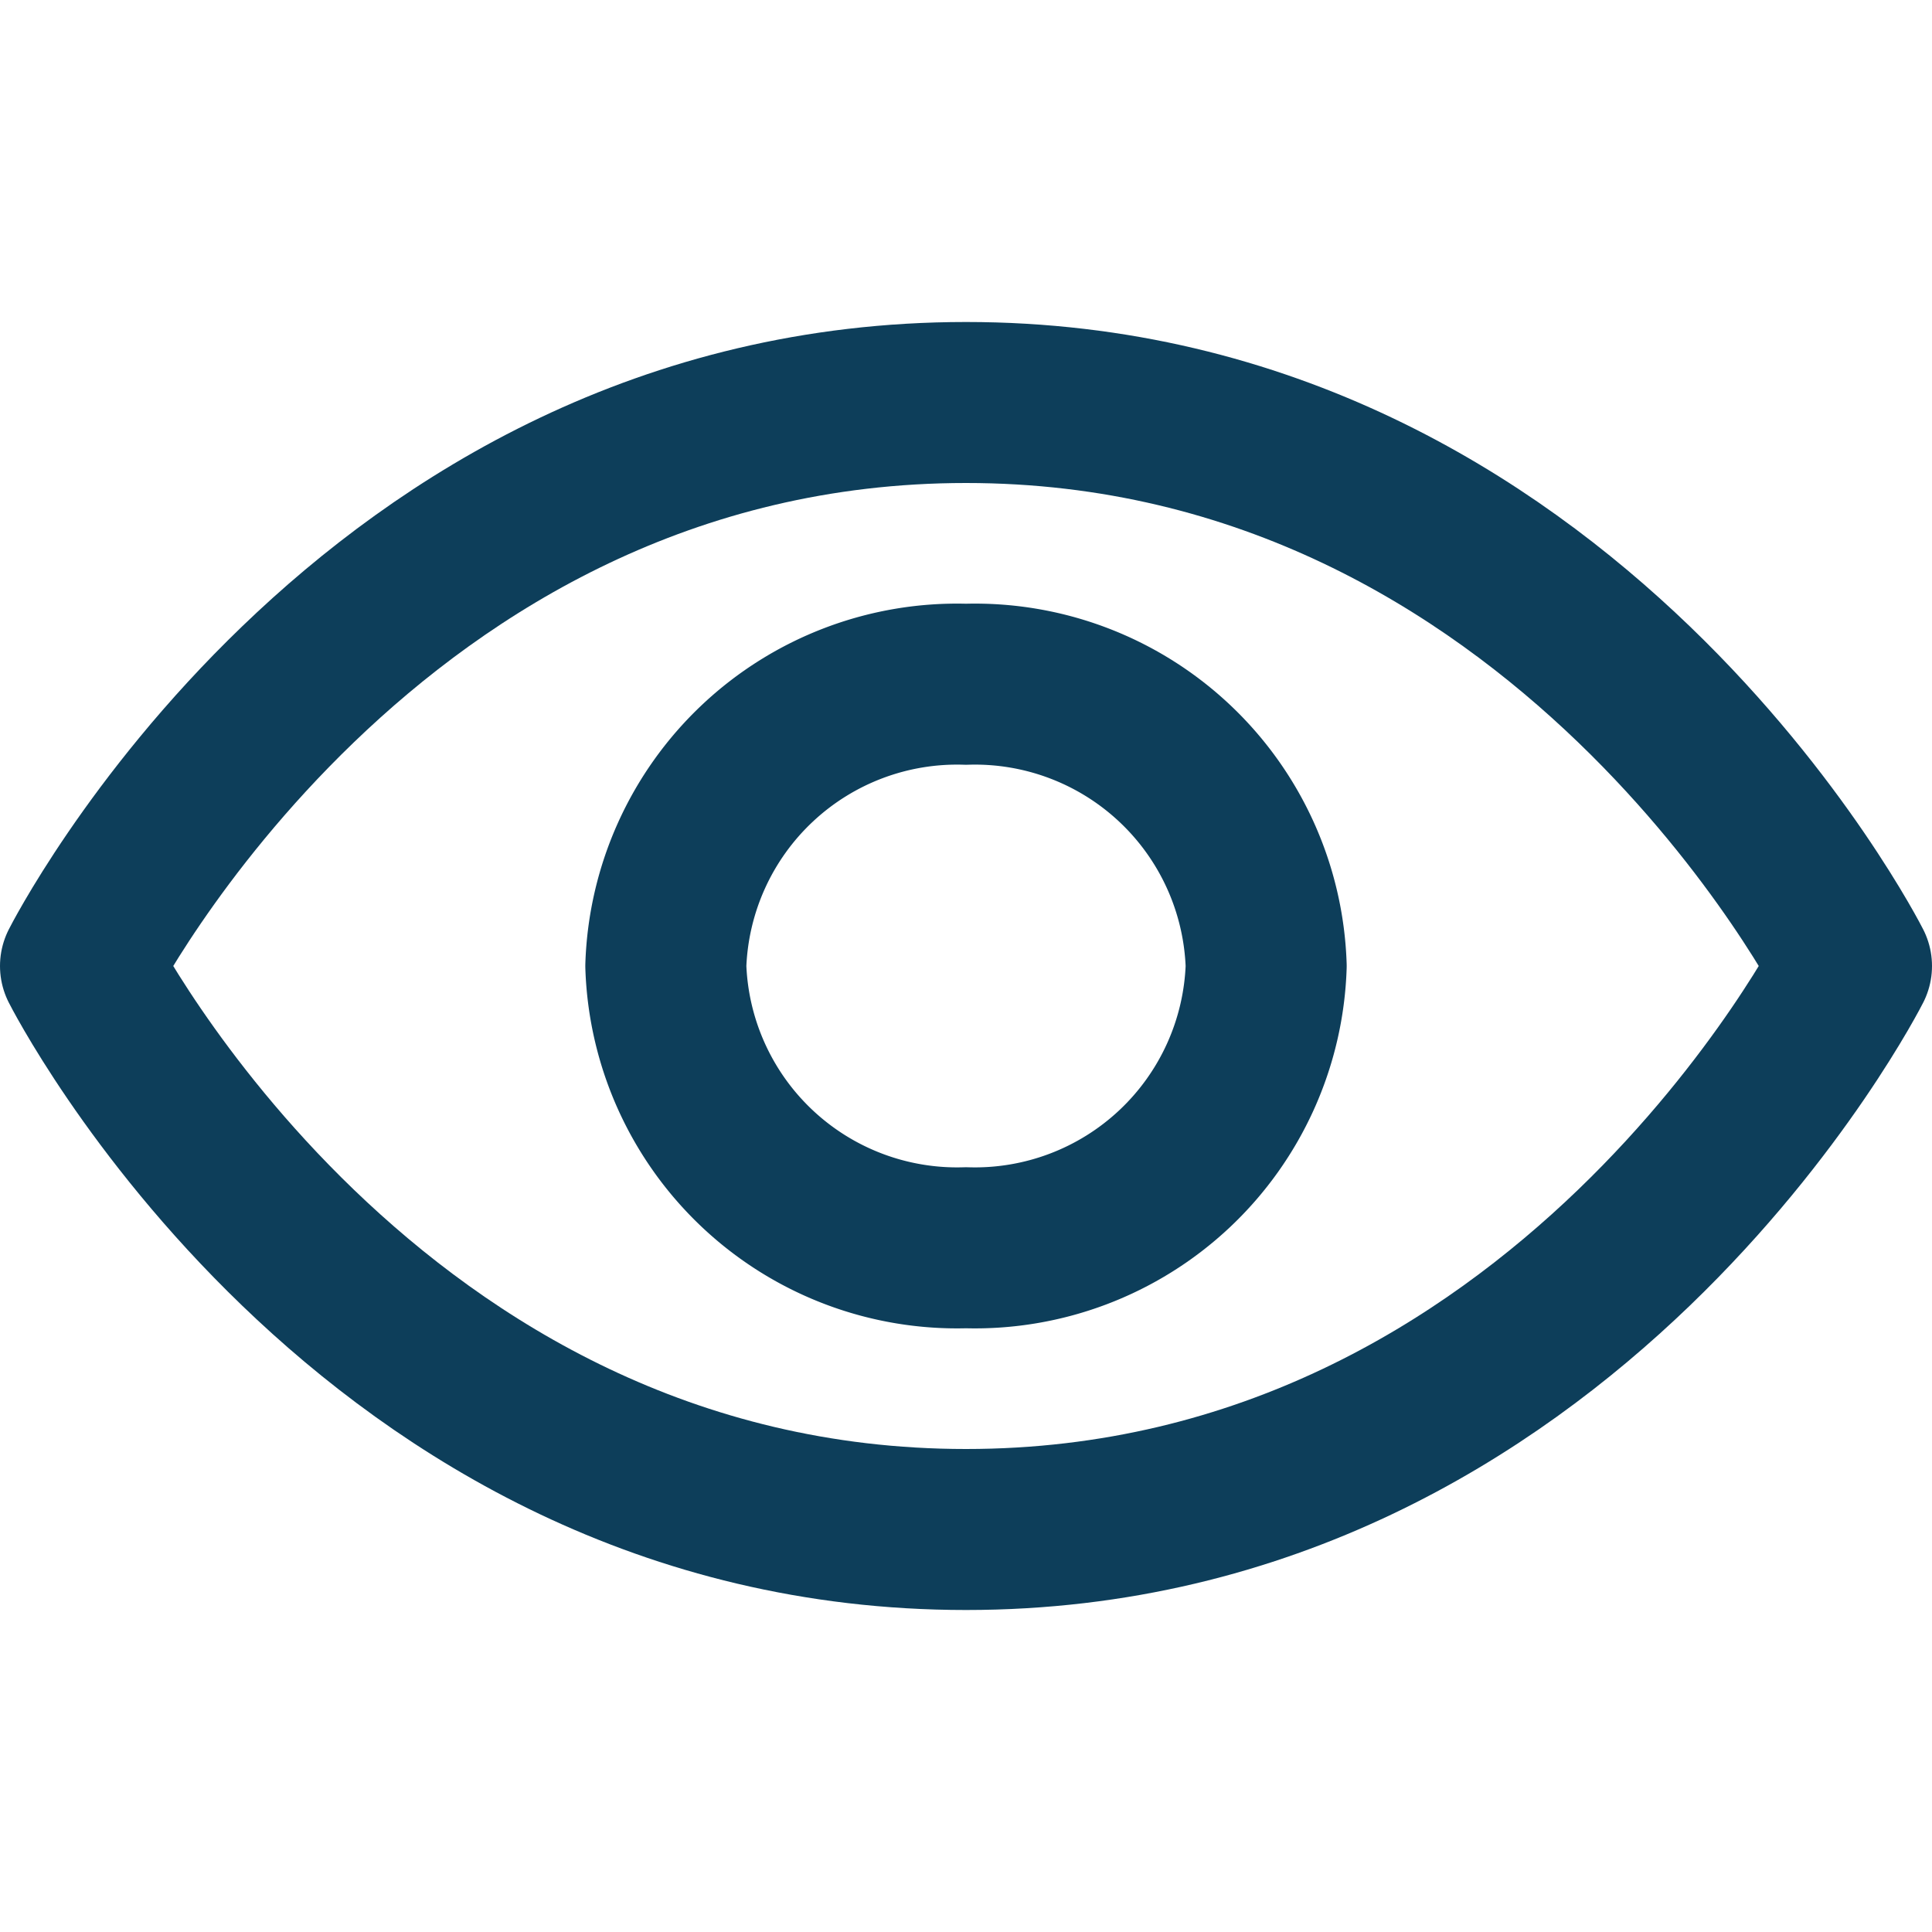 <svg xmlns="http://www.w3.org/2000/svg" width="24" height="24" viewBox="0 0 24 24">
  <g id="icn-view" transform="translate(-553 -775)">
    <g id="Group_500" data-name="Group 500" transform="translate(-1128 410)">
      <rect id="Rectangle_424" data-name="Rectangle 424" width="24" height="16" transform="translate(1681 369)" fill="none"/>
      <g id="Group_499" data-name="Group 499" transform="translate(-3.742 0.25)">
        <path id="path2454" d="M-607.332-206.333s-3.542,7-11,7-11-7-11-7,3.542-7,11-7S-607.332-206.333-607.332-206.333Z" transform="translate(2315.074 583.083)" fill="none" stroke="#0D3E5A" stroke-linecap="round" stroke-linejoin="round" stroke-width="2"/>
        <path id="path2458" d="M-205.875-103.166a3.62,3.62,0,0,0-3.729-3.5,3.62,3.62,0,0,0-3.729,3.5,3.62,3.62,0,0,0,3.729,3.5A3.62,3.62,0,0,0-205.875-103.166Z" transform="translate(1906.346 479.916)" fill="none" stroke="#0D3E5A" stroke-linecap="round" stroke-linejoin="round" stroke-width="2"/>
      </g>
    </g>
    <rect id="Rectangle_459" data-name="Rectangle 459" width="24" height="24" transform="translate(553 775)" fill="none"/>
  </g>
</svg>
